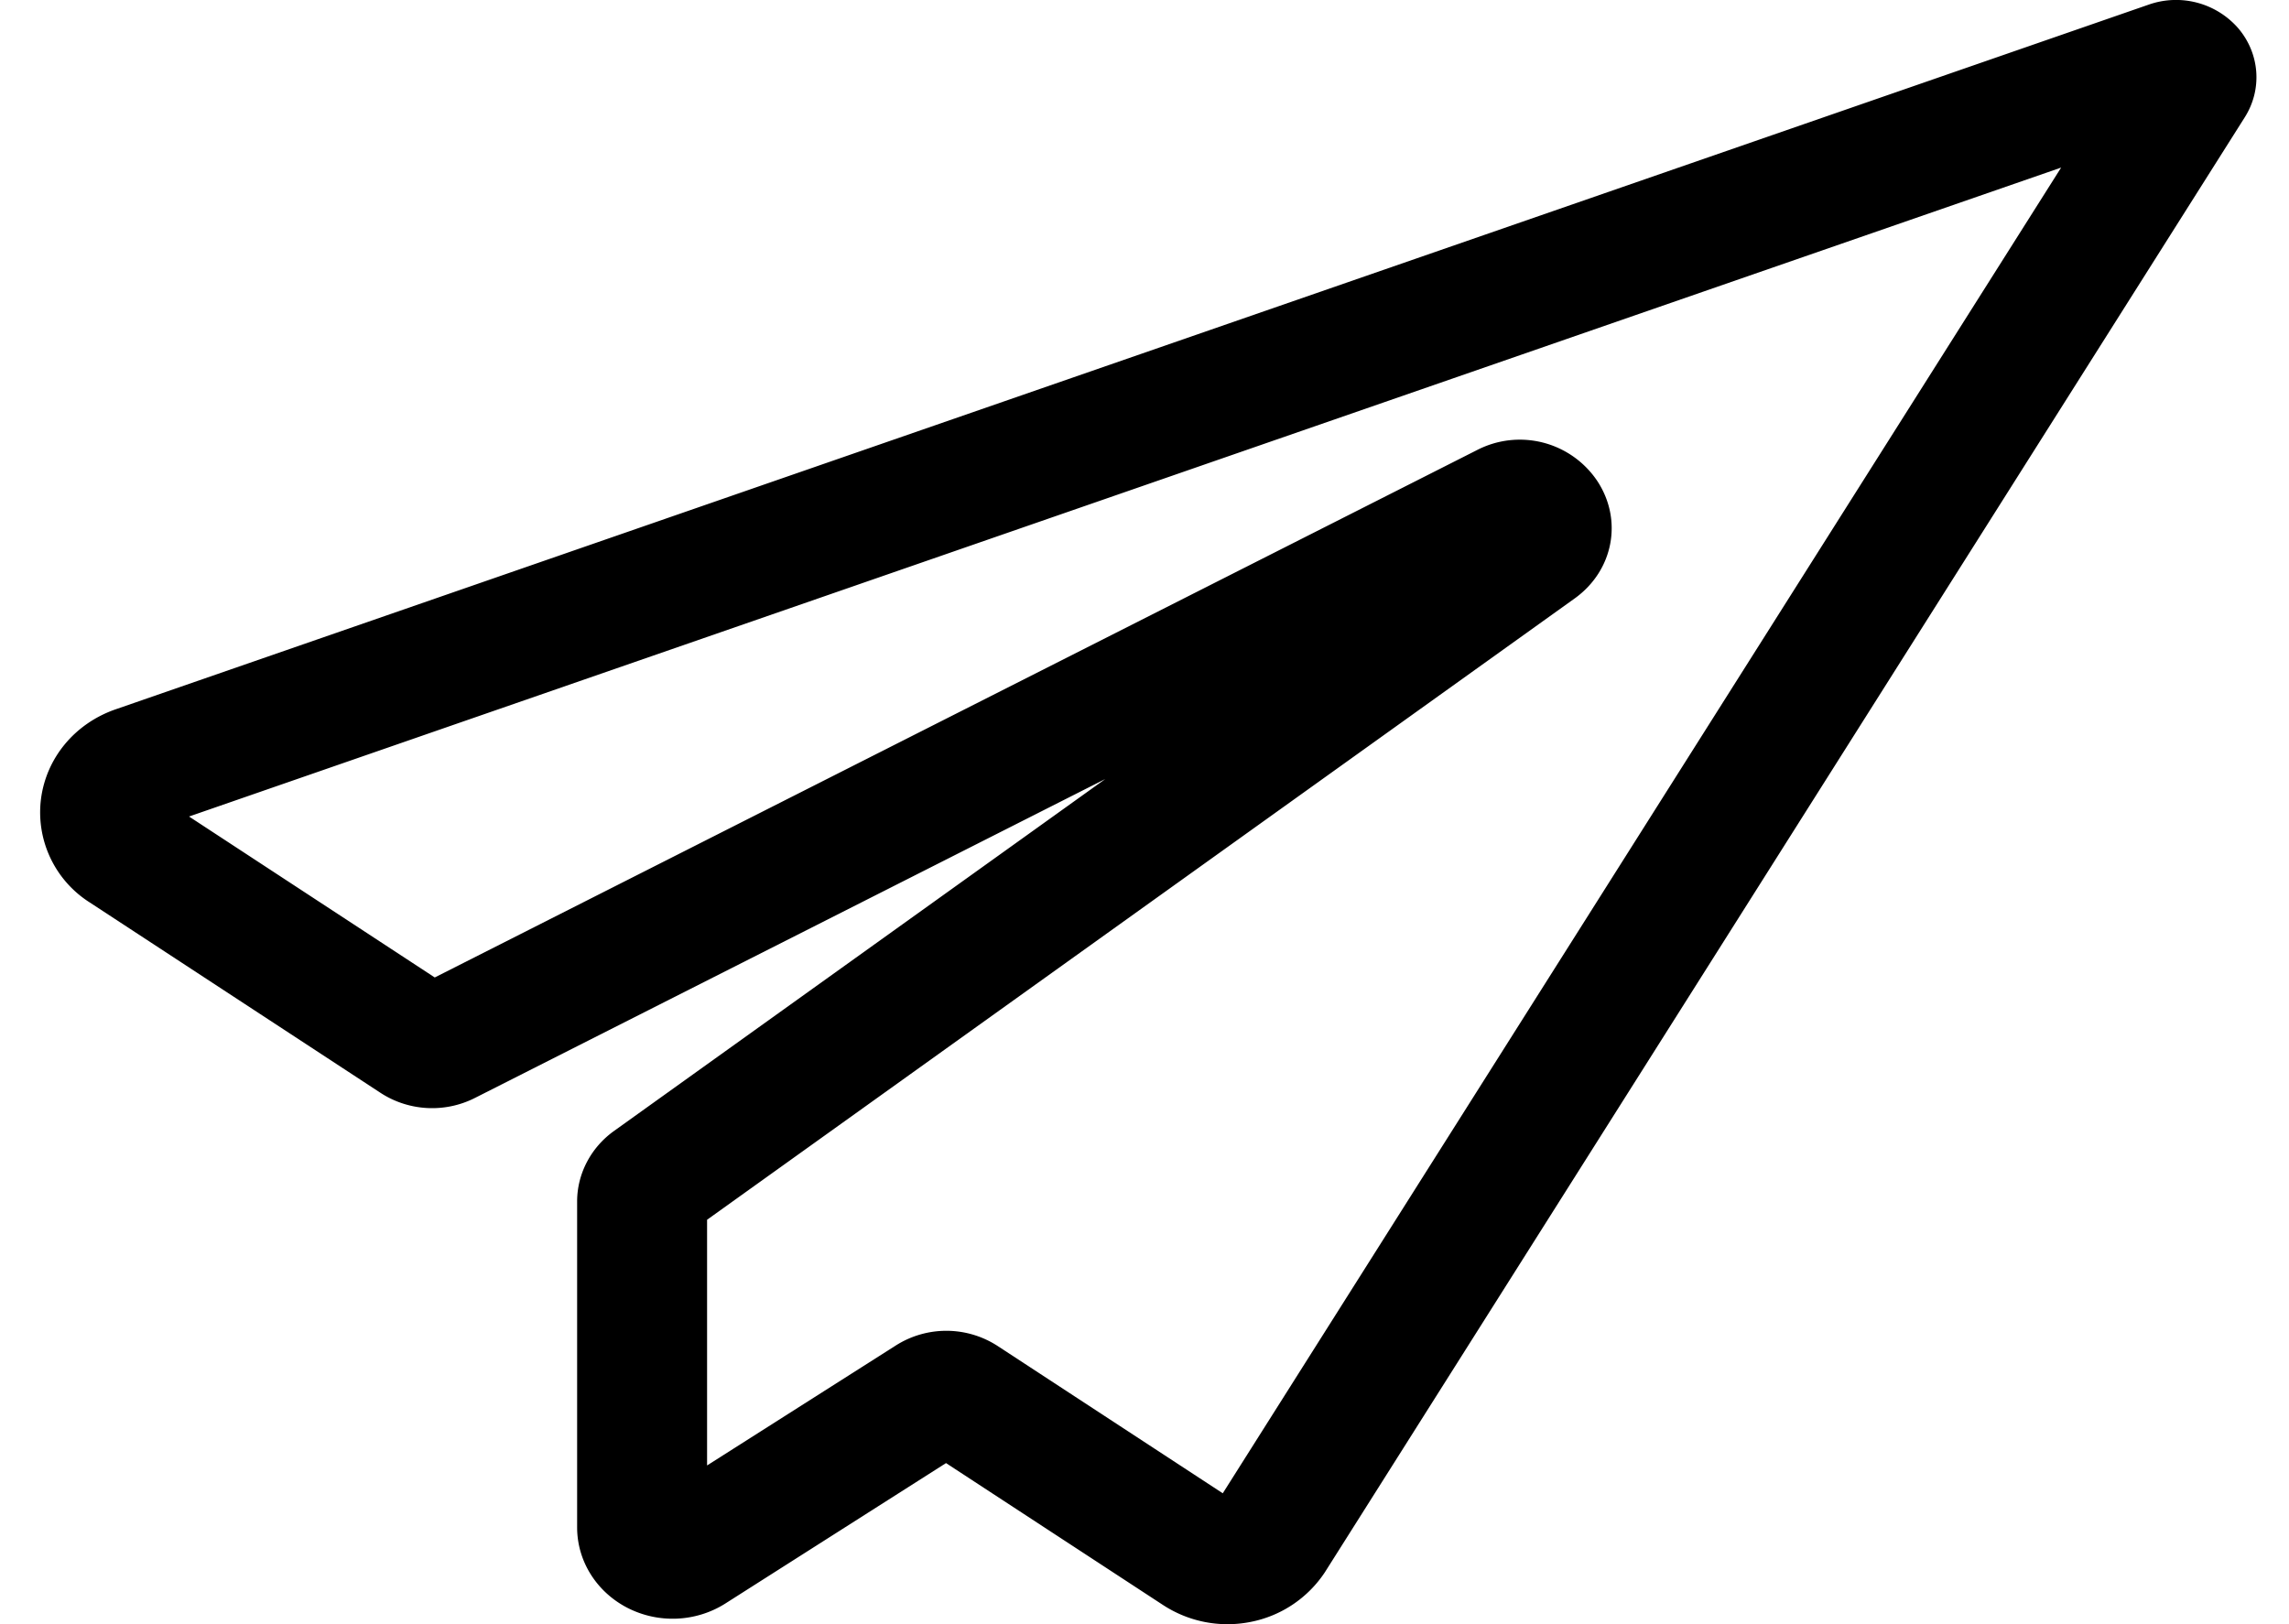 <svg width="31" height="22" xmlns="http://www.w3.org/2000/svg"><path d="M30.312.382a1.117 1.117 0 0 0-1.216-.318L1.563 9.609c-.55.192-.936.657-1.008 1.214a1.445 1.445 0 0 0 .662 1.402l3.935 2.577c.382.25.872.277 1.28.07l8.537-4.32-6.653 4.767c-.313.224-.5.58-.5.955v4.415c0 .455.261.872.68 1.089.42.216.927.195 1.326-.057l2.99-1.903 2.94 1.923a1.596 1.596 0 0 0 1.187.228 1.566 1.566 0 0 0 1.003-.671L30.399 1.592c.242-.38.207-.865-.087-1.21ZM16.56 20.227l-3.044-1.992a1.276 1.276 0 0 0-1.387-.008L9.576 19.85v-3.328l11.75-8.416c.524-.376.656-1.06.306-1.591a1.263 1.263 0 0 0-1.63-.418L5.888 13.24 2.56 11.06l25.354-8.79L16.56 20.227Z"/></svg>